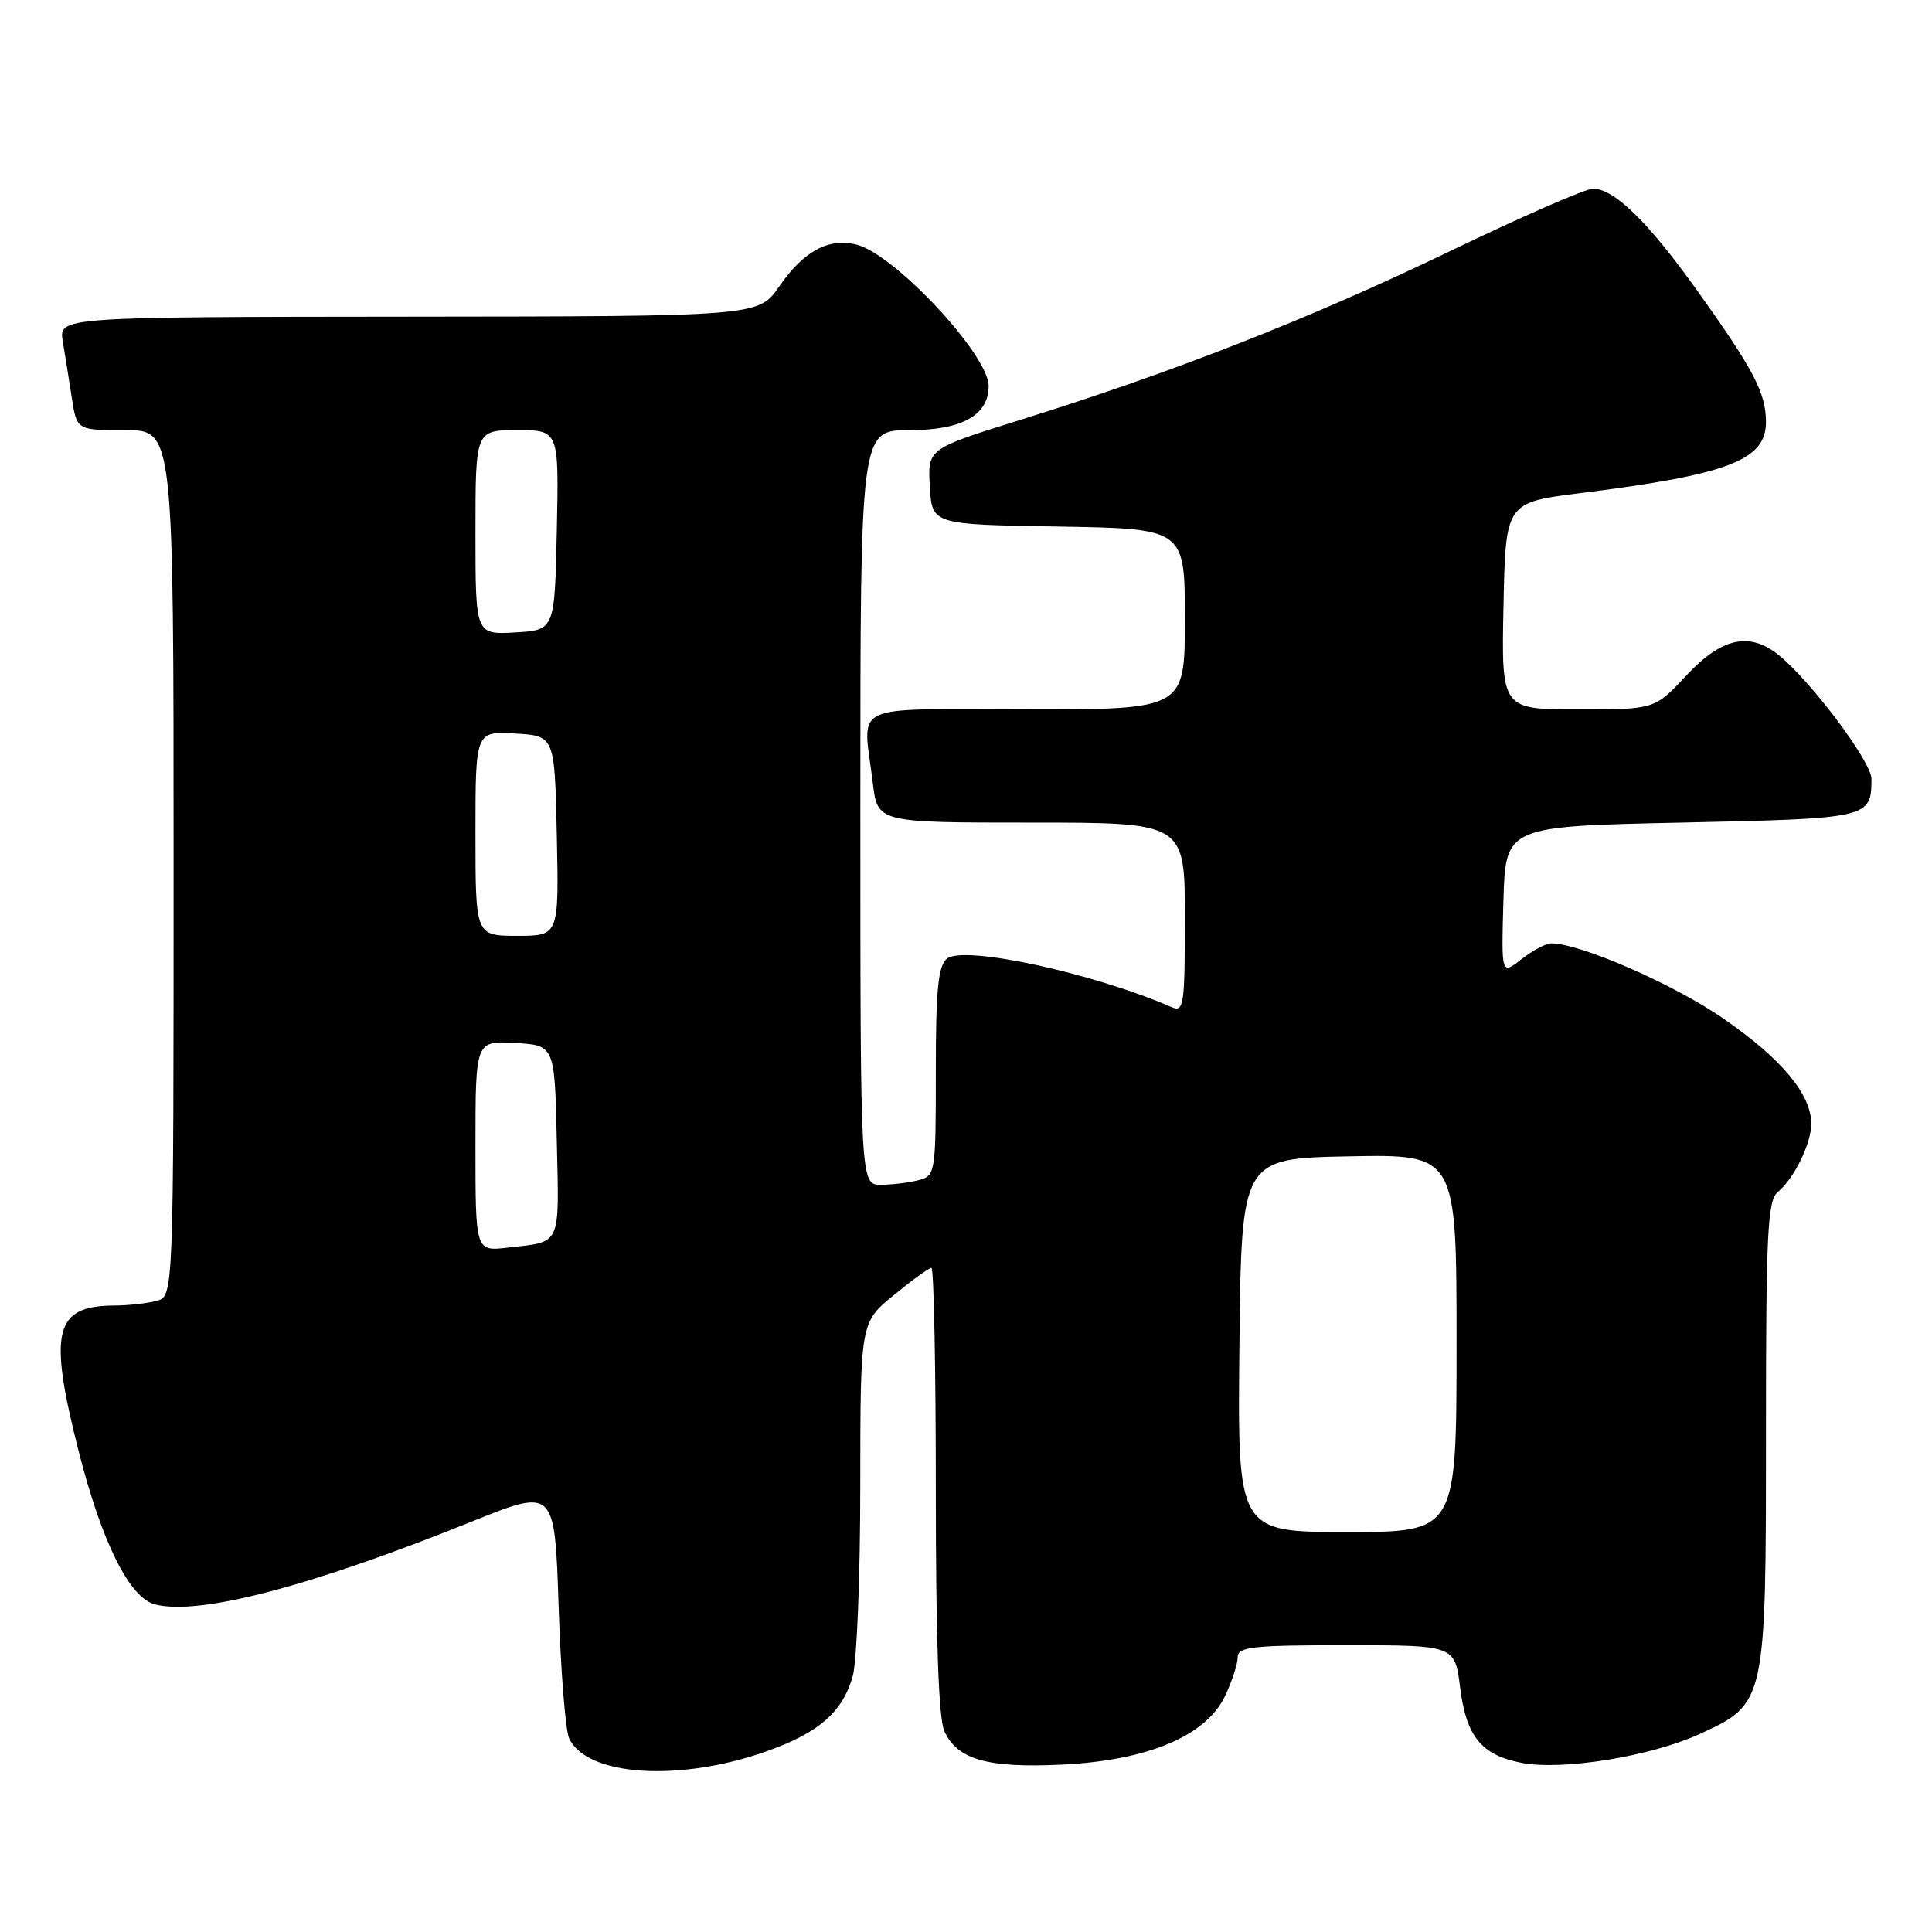 <?xml version="1.0" encoding="UTF-8" standalone="no"?>
<!DOCTYPE svg PUBLIC "-//W3C//DTD SVG 1.1//EN" "http://www.w3.org/Graphics/SVG/1.1/DTD/svg11.dtd" >
<svg xmlns="http://www.w3.org/2000/svg" xmlns:xlink="http://www.w3.org/1999/xlink" version="1.1" viewBox="0 0 256 256">
 <g >
 <path fill="currentColor"
d=" M 101.48 232.09 C 108.50 229.62 111.66 226.87 113.00 222.07 C 113.54 220.11 113.99 208.77 113.99 196.87 C 114.00 175.24 114.00 175.24 118.42 171.62 C 120.85 169.63 123.10 168.00 123.42 168.00 C 123.74 168.00 124.00 181.25 124.00 197.45 C 124.00 217.21 124.37 227.72 125.13 229.39 C 126.85 233.16 130.85 234.30 140.75 233.82 C 152.09 233.27 159.82 230.01 162.32 224.74 C 163.24 222.79 164.00 220.48 164.00 219.60 C 164.00 218.21 165.87 218.00 178.38 218.00 C 192.77 218.00 192.77 218.00 193.47 223.58 C 194.28 230.12 196.31 232.59 201.69 233.60 C 207.09 234.62 218.75 232.72 225.18 229.78 C 233.99 225.74 234.00 225.68 234.00 189.72 C 234.00 163.28 234.21 159.07 235.57 157.95 C 237.73 156.15 240.00 151.53 240.00 148.92 C 240.00 144.99 236.11 140.33 228.38 134.98 C 221.77 130.41 209.38 125.00 205.54 125.00 C 204.84 125.00 203.07 125.95 201.60 127.10 C 198.93 129.20 198.93 129.20 199.21 119.35 C 199.50 109.50 199.50 109.50 222.79 109.00 C 247.76 108.46 247.95 108.42 247.98 103.21 C 248.00 100.96 239.96 90.24 235.65 86.77 C 231.81 83.68 228.10 84.51 223.45 89.50 C 219.26 94.00 219.26 94.00 209.10 94.00 C 198.94 94.00 198.94 94.00 199.22 80.29 C 199.50 66.58 199.50 66.58 209.50 65.33 C 229.00 62.89 234.00 60.97 234.00 55.93 C 234.00 52.08 232.36 48.95 224.87 38.48 C 218.36 29.37 213.88 25.00 211.08 25.00 C 210.10 25.00 201.48 28.77 191.90 33.39 C 173.55 42.23 155.38 49.36 135.13 55.66 C 122.91 59.47 122.91 59.47 123.21 64.48 C 123.50 69.50 123.50 69.50 140.25 69.77 C 157.00 70.05 157.00 70.05 157.00 82.02 C 157.00 94.00 157.00 94.00 136.00 94.00 C 112.07 94.00 114.35 92.91 115.65 103.75 C 116.28 109.00 116.28 109.00 136.64 109.00 C 157.00 109.00 157.00 109.00 157.00 121.61 C 157.00 133.24 156.86 134.16 155.25 133.45 C 144.79 128.91 127.66 125.21 125.47 127.03 C 124.31 127.99 124.00 131.12 124.00 142.01 C 124.00 155.43 123.95 155.78 121.75 156.37 C 120.51 156.70 118.26 156.98 116.75 156.99 C 114.00 157.00 114.00 157.00 114.00 107.00 C 114.00 57.00 114.00 57.00 120.50 57.00 C 127.46 57.00 131.00 55.03 131.00 51.15 C 131.00 47.01 118.54 33.68 113.49 32.41 C 109.80 31.48 106.48 33.28 103.26 37.94 C 100.50 41.92 100.50 41.92 54.14 41.96 C 7.78 42.00 7.78 42.00 8.32 45.25 C 8.62 47.04 9.16 50.41 9.52 52.75 C 10.18 57.00 10.18 57.00 16.59 57.00 C 23.00 57.00 23.00 57.00 23.00 114.38 C 23.00 171.77 23.00 171.77 20.75 172.37 C 19.51 172.70 17.01 172.98 15.18 172.99 C 7.21 173.02 6.38 176.36 10.40 192.21 C 13.49 204.38 17.16 211.75 20.56 212.60 C 26.44 214.08 41.12 210.23 62.50 201.62 C 73.50 197.19 73.50 197.19 74.02 212.84 C 74.30 221.45 74.93 229.34 75.42 230.36 C 77.78 235.34 89.94 236.15 101.48 232.09 Z  M 164.23 178.25 C 164.50 153.50 164.50 153.50 178.75 153.22 C 193.00 152.95 193.00 152.95 193.00 177.97 C 193.00 203.00 193.00 203.00 178.48 203.00 C 163.97 203.00 163.97 203.00 164.23 178.25 Z  M 63.00 151.85 C 63.00 137.90 63.00 137.90 68.25 138.20 C 73.50 138.50 73.50 138.50 73.78 151.27 C 74.09 165.30 74.46 164.50 67.25 165.32 C 63.00 165.81 63.00 165.81 63.00 151.85 Z  M 63.00 110.45 C 63.00 96.90 63.00 96.90 68.25 97.20 C 73.50 97.50 73.50 97.50 73.78 110.75 C 74.06 124.00 74.06 124.00 68.53 124.00 C 63.00 124.00 63.00 124.00 63.00 110.45 Z  M 63.00 70.55 C 63.00 57.00 63.00 57.00 68.53 57.00 C 74.06 57.00 74.06 57.00 73.78 70.25 C 73.50 83.50 73.50 83.50 68.25 83.80 C 63.00 84.10 63.00 84.10 63.00 70.55 Z "/>
</g>
</svg>